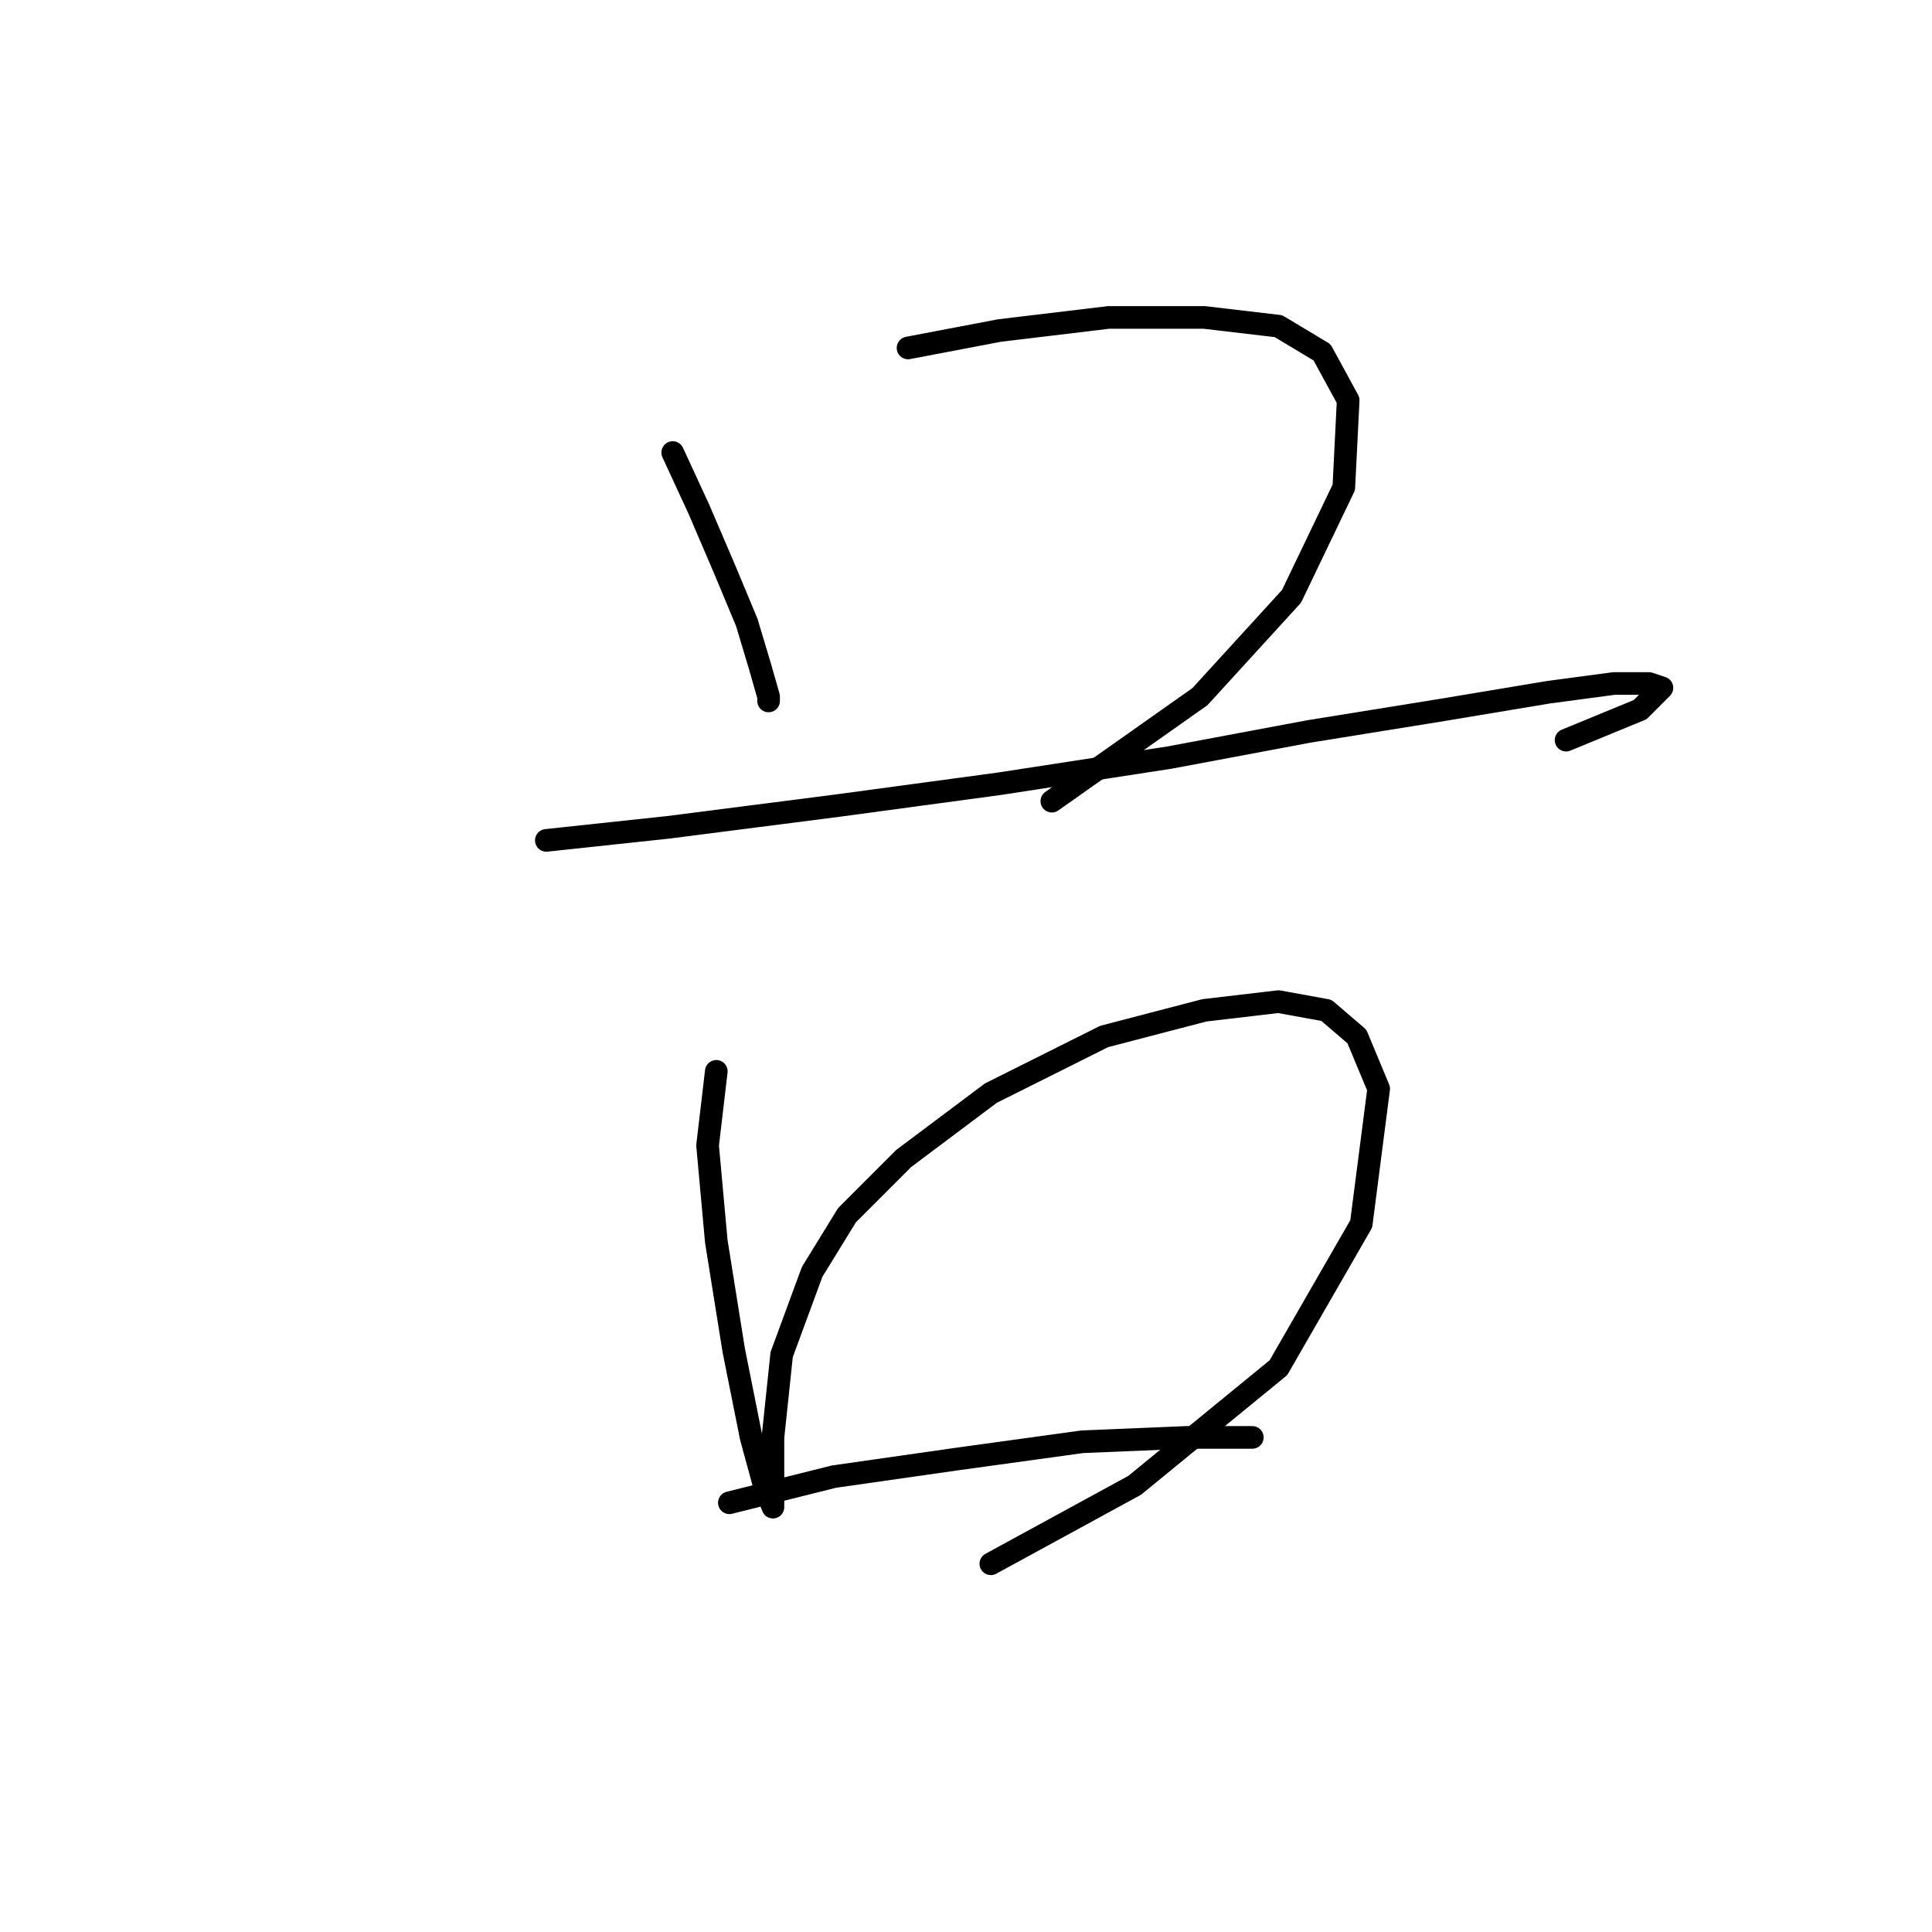 <?xml version="1.0" standalone="no"?>
    <svg width="256" height="256" xmlns="http://www.w3.org/2000/svg" version="1.1">
    <polyline stroke="black" stroke-width="3" stroke-linecap="round" fill="transparent" stroke-linejoin="round" points="89.138 59.964 92.603 67.47 96.068 75.554 98.955 82.483 100.687 88.258 101.842 92.3 101.842 92.877 101.842 92.877 " />
        <polyline stroke="black" stroke-width="3" stroke-linecap="round" fill="transparent" stroke-linejoin="round" points="120.32 46.105 132.446 43.796 146.881 42.063 159.585 42.063 169.401 43.218 175.175 46.683 178.64 53.035 178.062 64.583 171.133 79.019 159.007 92.3 139.375 106.158 139.375 106.158 " />
        <polyline stroke="black" stroke-width="3" stroke-linecap="round" fill="transparent" stroke-linejoin="round" points="72.393 111.355 88.561 109.623 111.081 106.736 132.446 103.848 154.965 100.384 173.443 96.919 191.343 94.032 205.202 91.722 213.863 90.567 218.483 90.567 220.215 91.145 217.328 94.032 207.511 98.074 207.511 98.074 " />
        <polyline stroke="black" stroke-width="3" stroke-linecap="round" fill="transparent" stroke-linejoin="round" points="94.913 141.959 93.758 151.775 94.913 164.479 97.222 178.914 99.532 190.463 101.264 196.815 102.419 199.702 102.419 197.392 102.419 190.463 103.574 179.492 107.616 168.521 112.236 161.014 119.742 153.507 131.291 144.846 146.304 137.339 159.585 133.875 169.401 132.72 175.753 133.875 179.795 137.339 182.682 144.268 180.372 162.169 169.401 181.224 150.346 196.815 131.291 207.208 131.291 207.208 " />
        <polyline stroke="black" stroke-width="3" stroke-linecap="round" fill="transparent" stroke-linejoin="round" points="96.645 199.124 110.503 195.66 126.671 193.35 143.417 191.04 157.275 190.463 165.937 190.463 165.937 190.463 " />
        </svg>